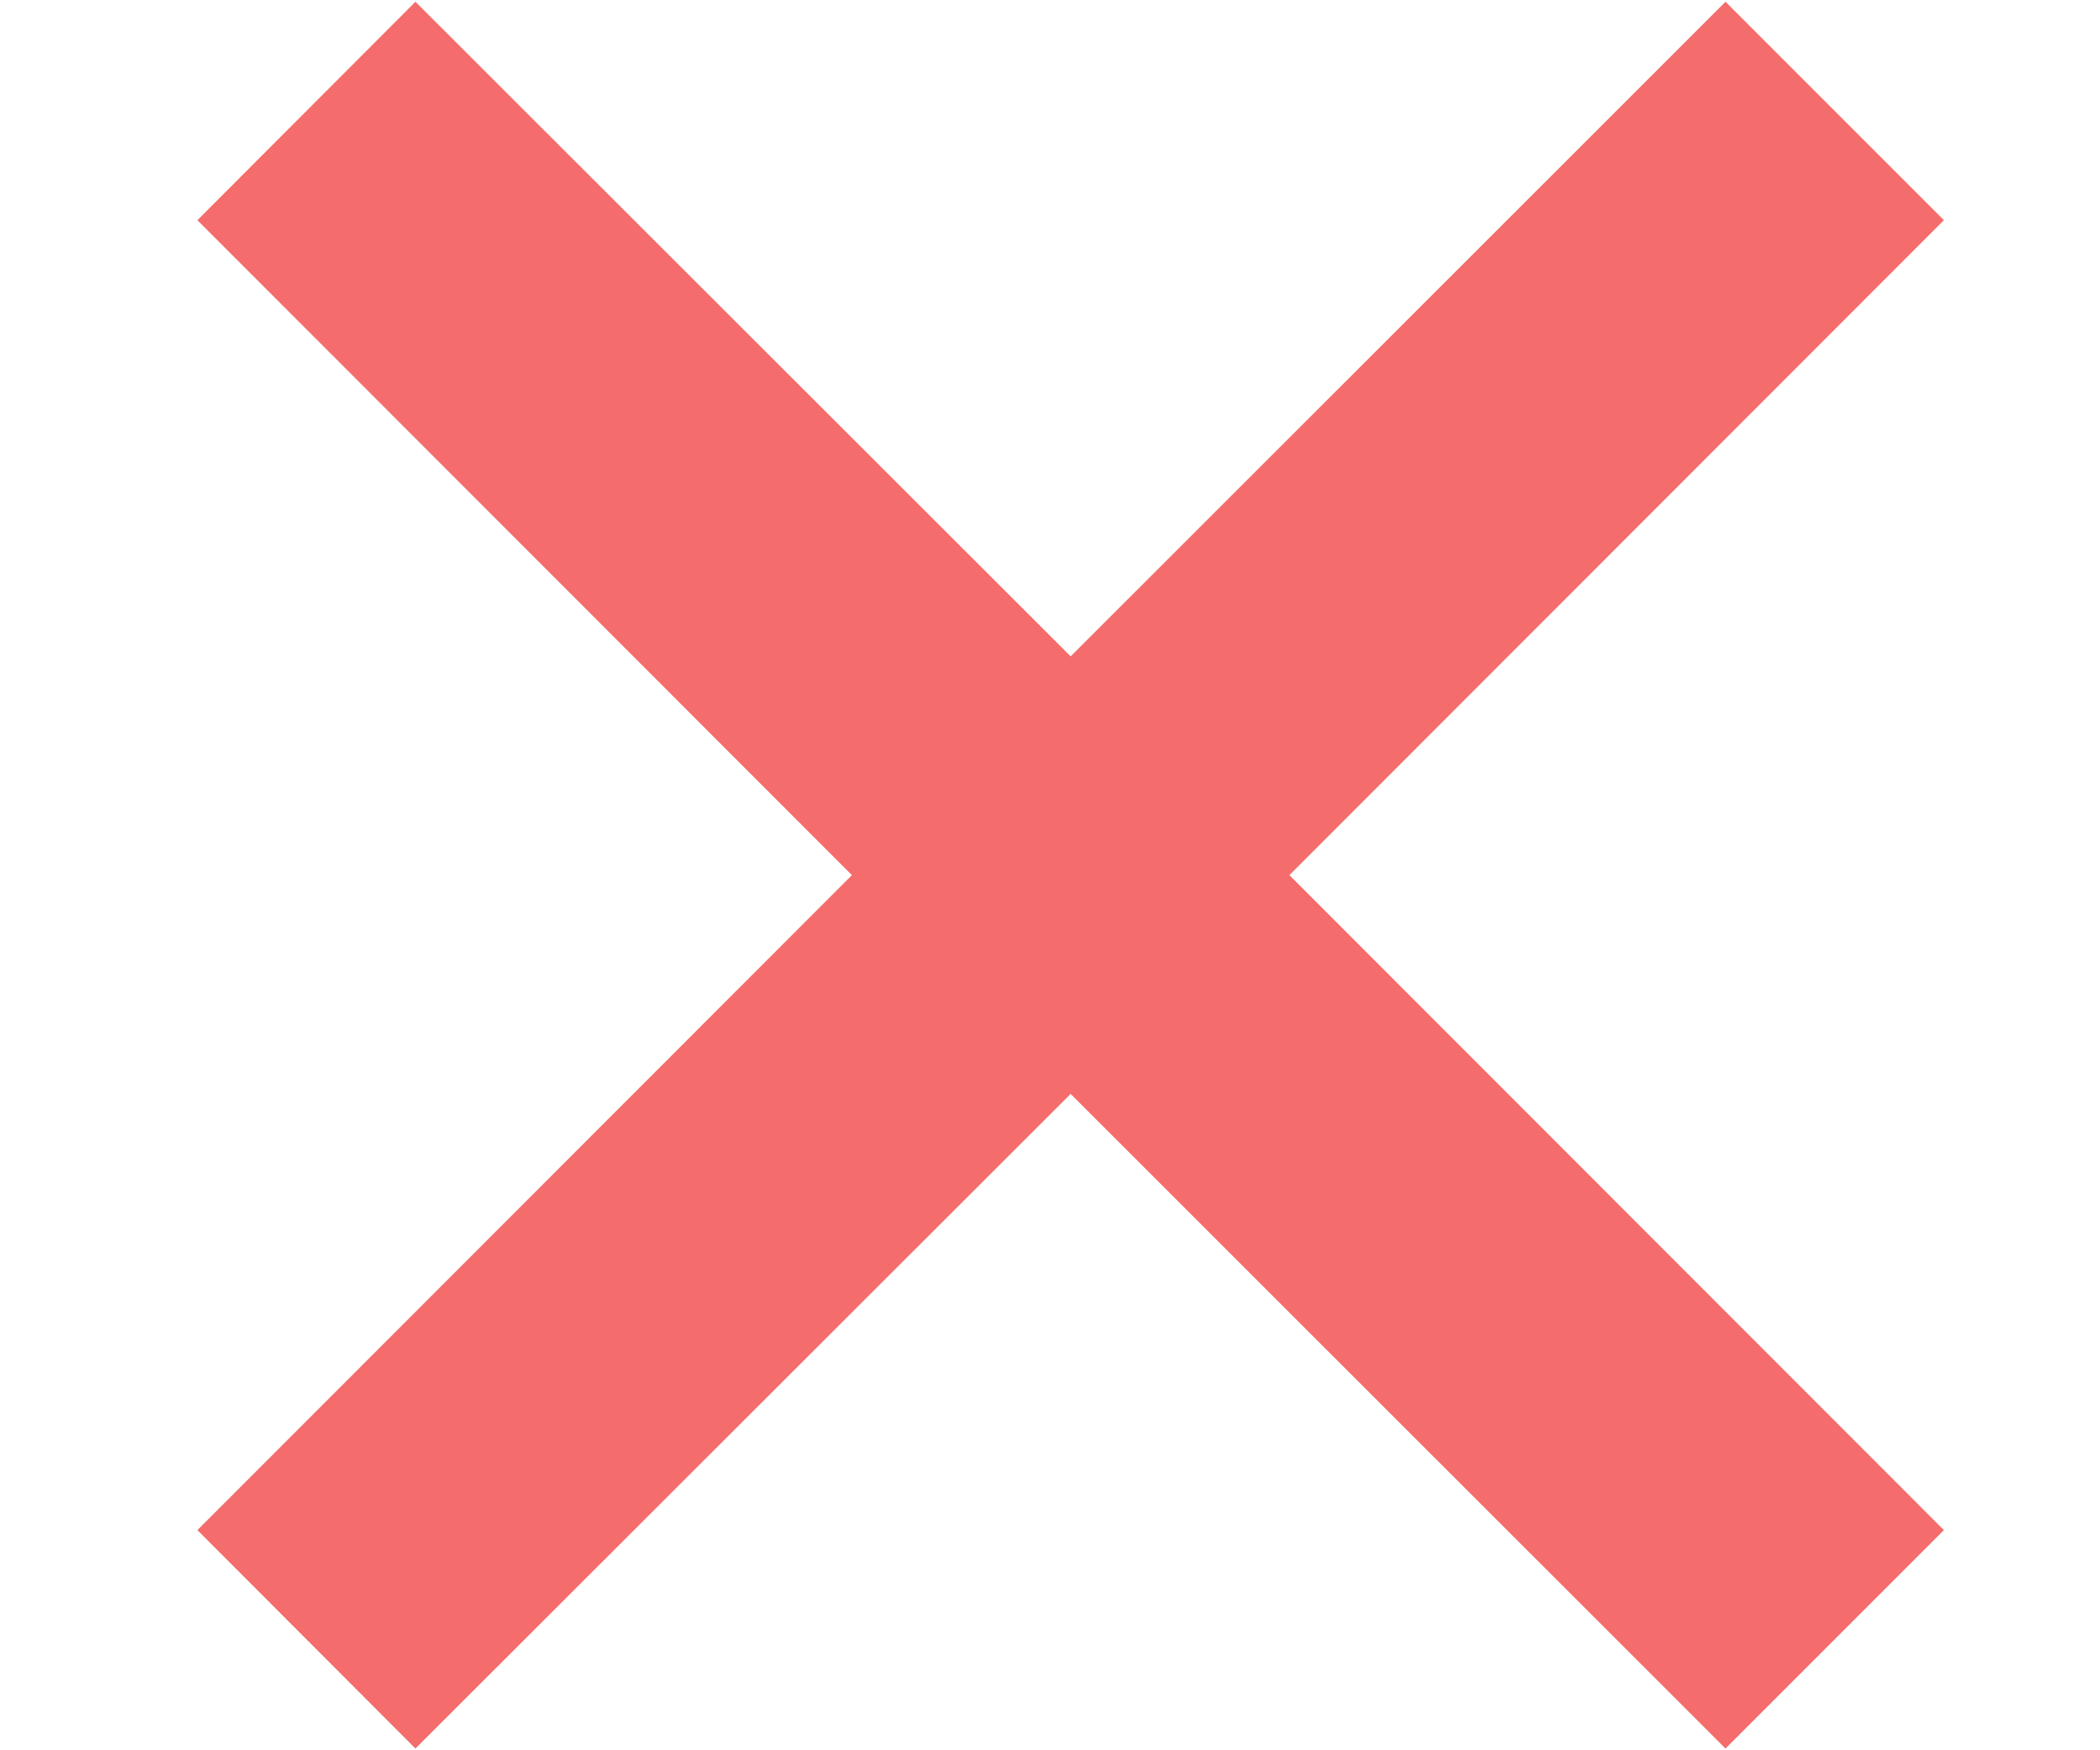 ﻿<?xml version="1.0" encoding="utf-8"?>
<svg version="1.1" xmlns:xlink="http://www.w3.org/1999/xlink" width="6px" height="5px" xmlns="http://www.w3.org/2000/svg">
  <g transform="matrix(1 0 0 1 -22 -18 )">
    <path d="M 1.187 4.995  L 0.564 4.371  L 2.434 2.5  L 0.564 0.629  L 1.187 0.005  L 3.059 1.875  L 4.93 0.005  L 5.554 0.629  L 3.684 2.5  L 5.554 4.371  L 4.93 4.995  L 3.059 3.125  L 1.187 4.995  Z " fill-rule="nonzero" fill="#f56c6c" stroke="none" transform="matrix(1 0 0 1 22 18 )" />
  </g>
</svg>